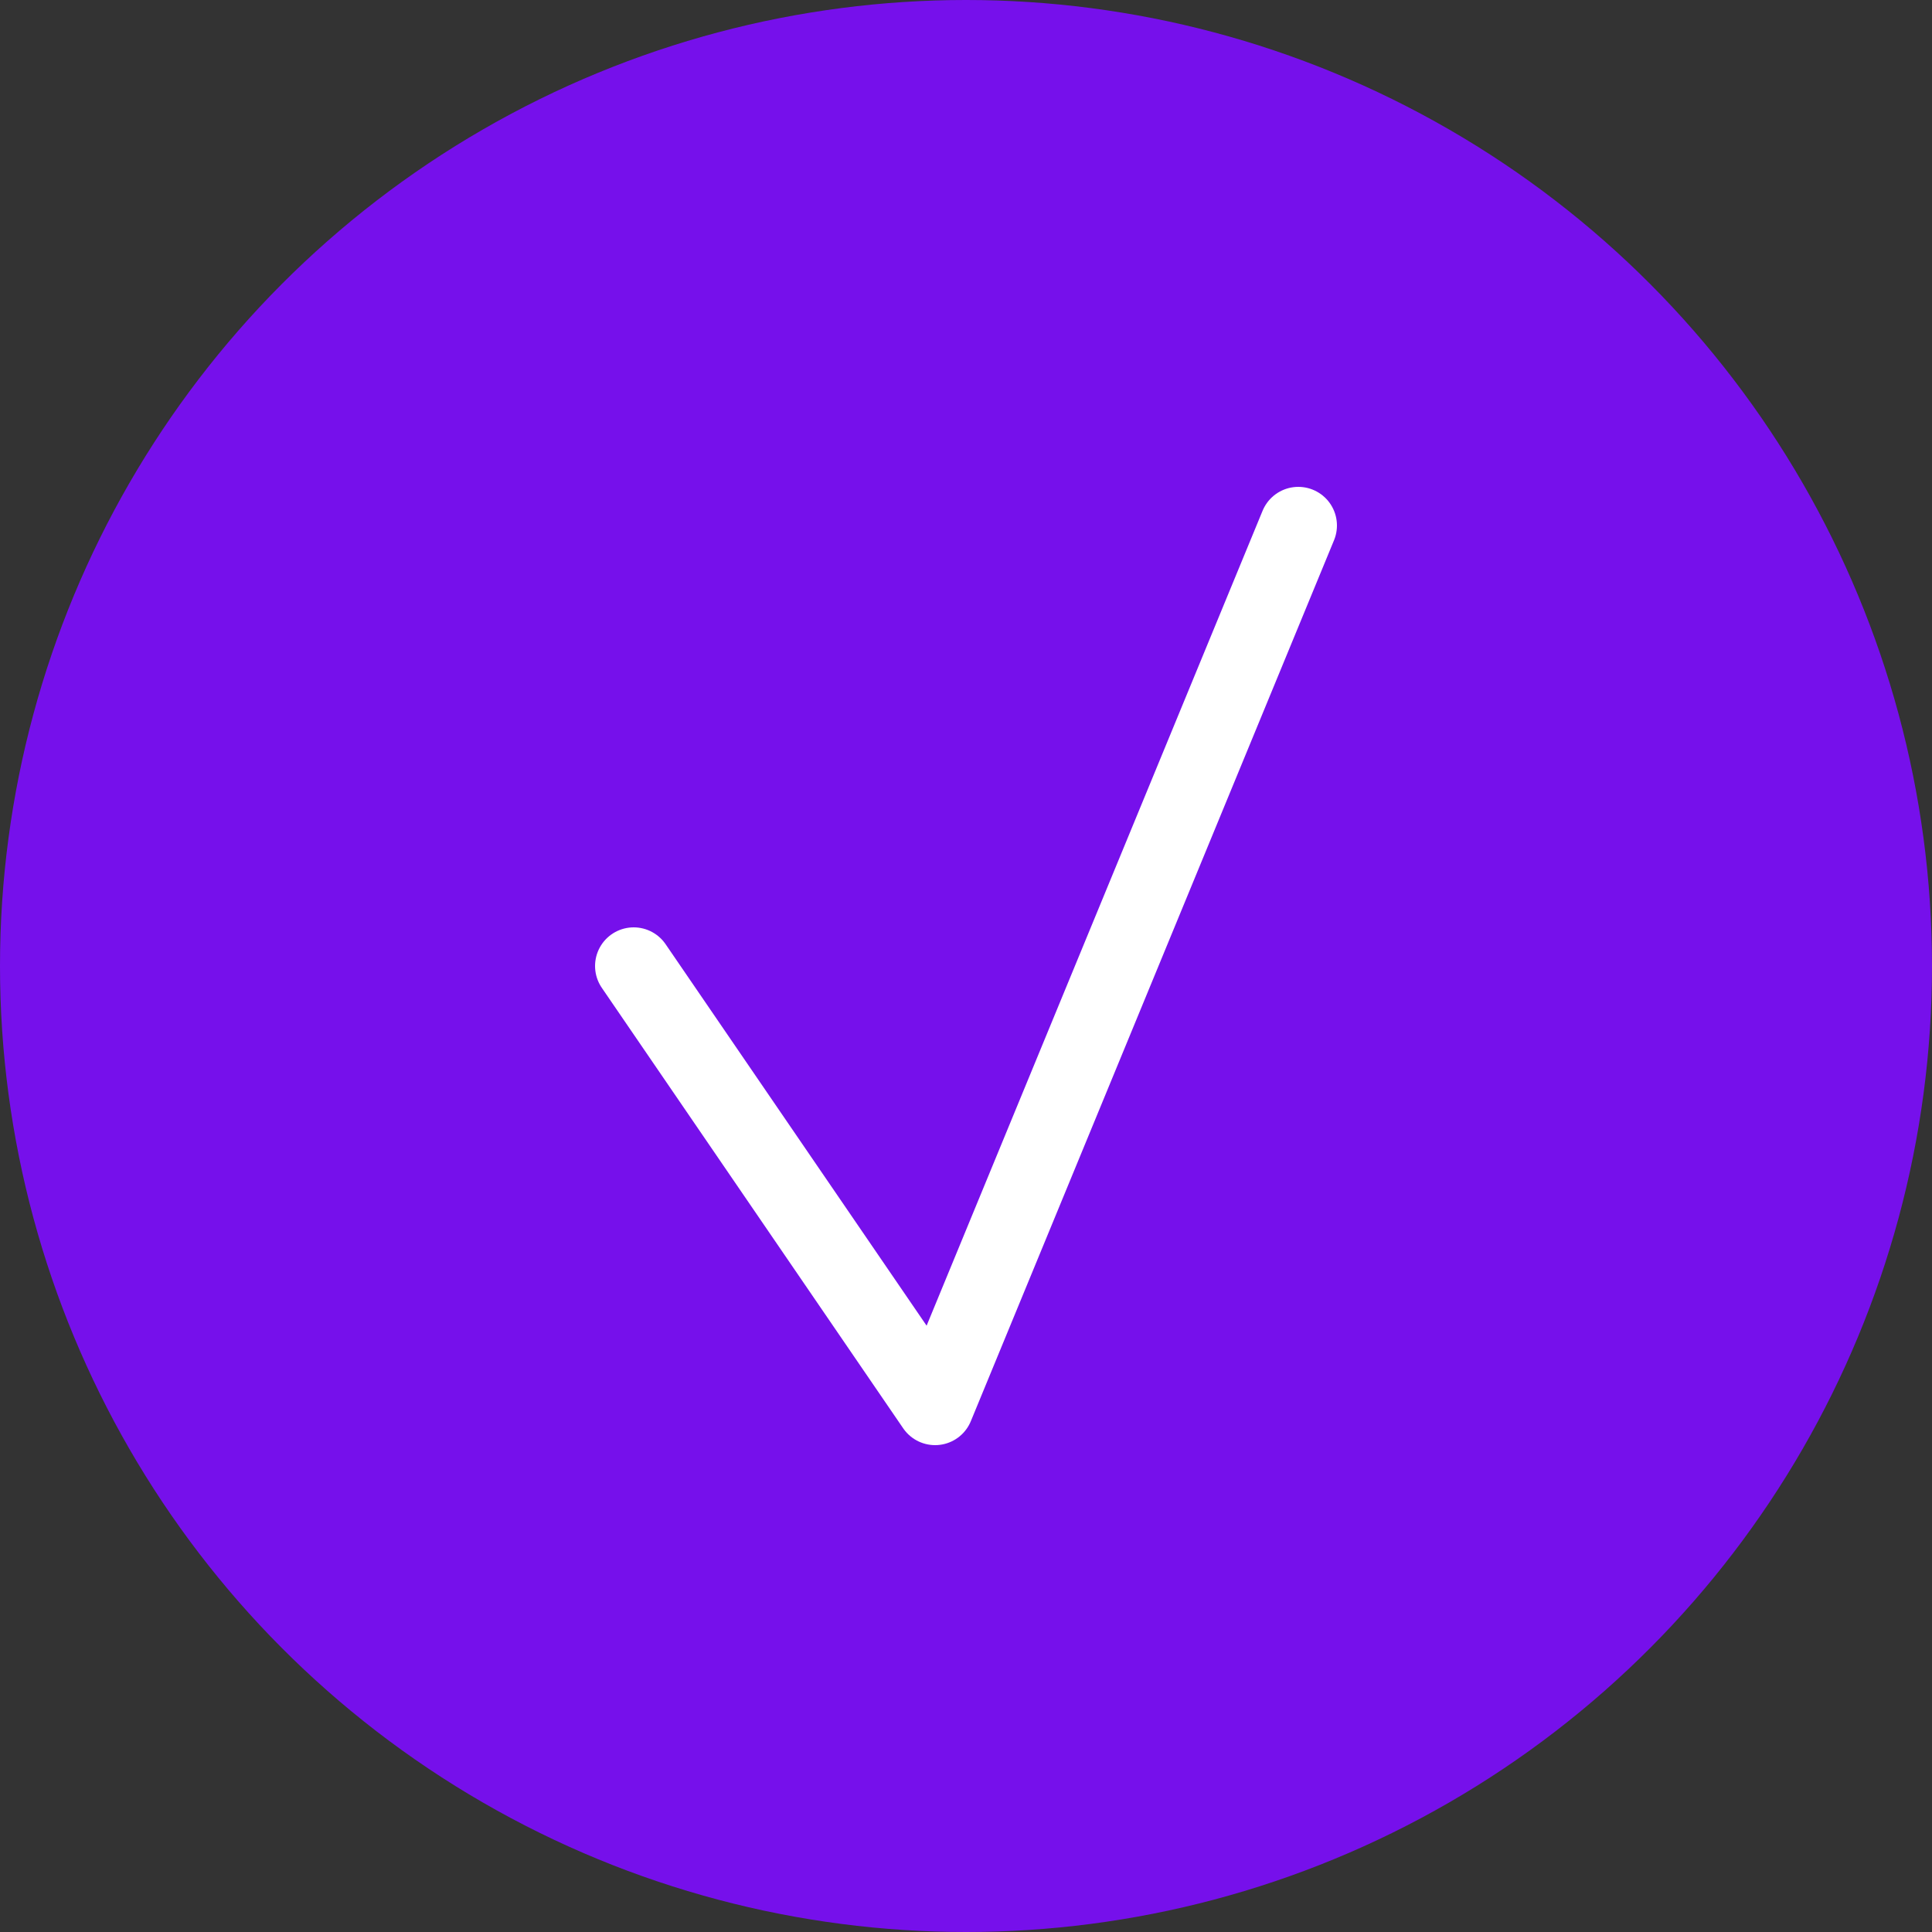 <svg width="125" height="125" viewBox="0 0 125 125" fill="none" xmlns="http://www.w3.org/2000/svg">
<rect x="0" y="0" width="125" height="125" fill="#333333" stroke="none"/>
<circle cx="62.5" cy="62.5" r="62.5" fill="#7610EB"/>
<path d="M41 62.5L60.5 91L84 34" stroke="white" stroke-width="5" stroke-linecap="round" stroke-linejoin="round"/>
</svg>
